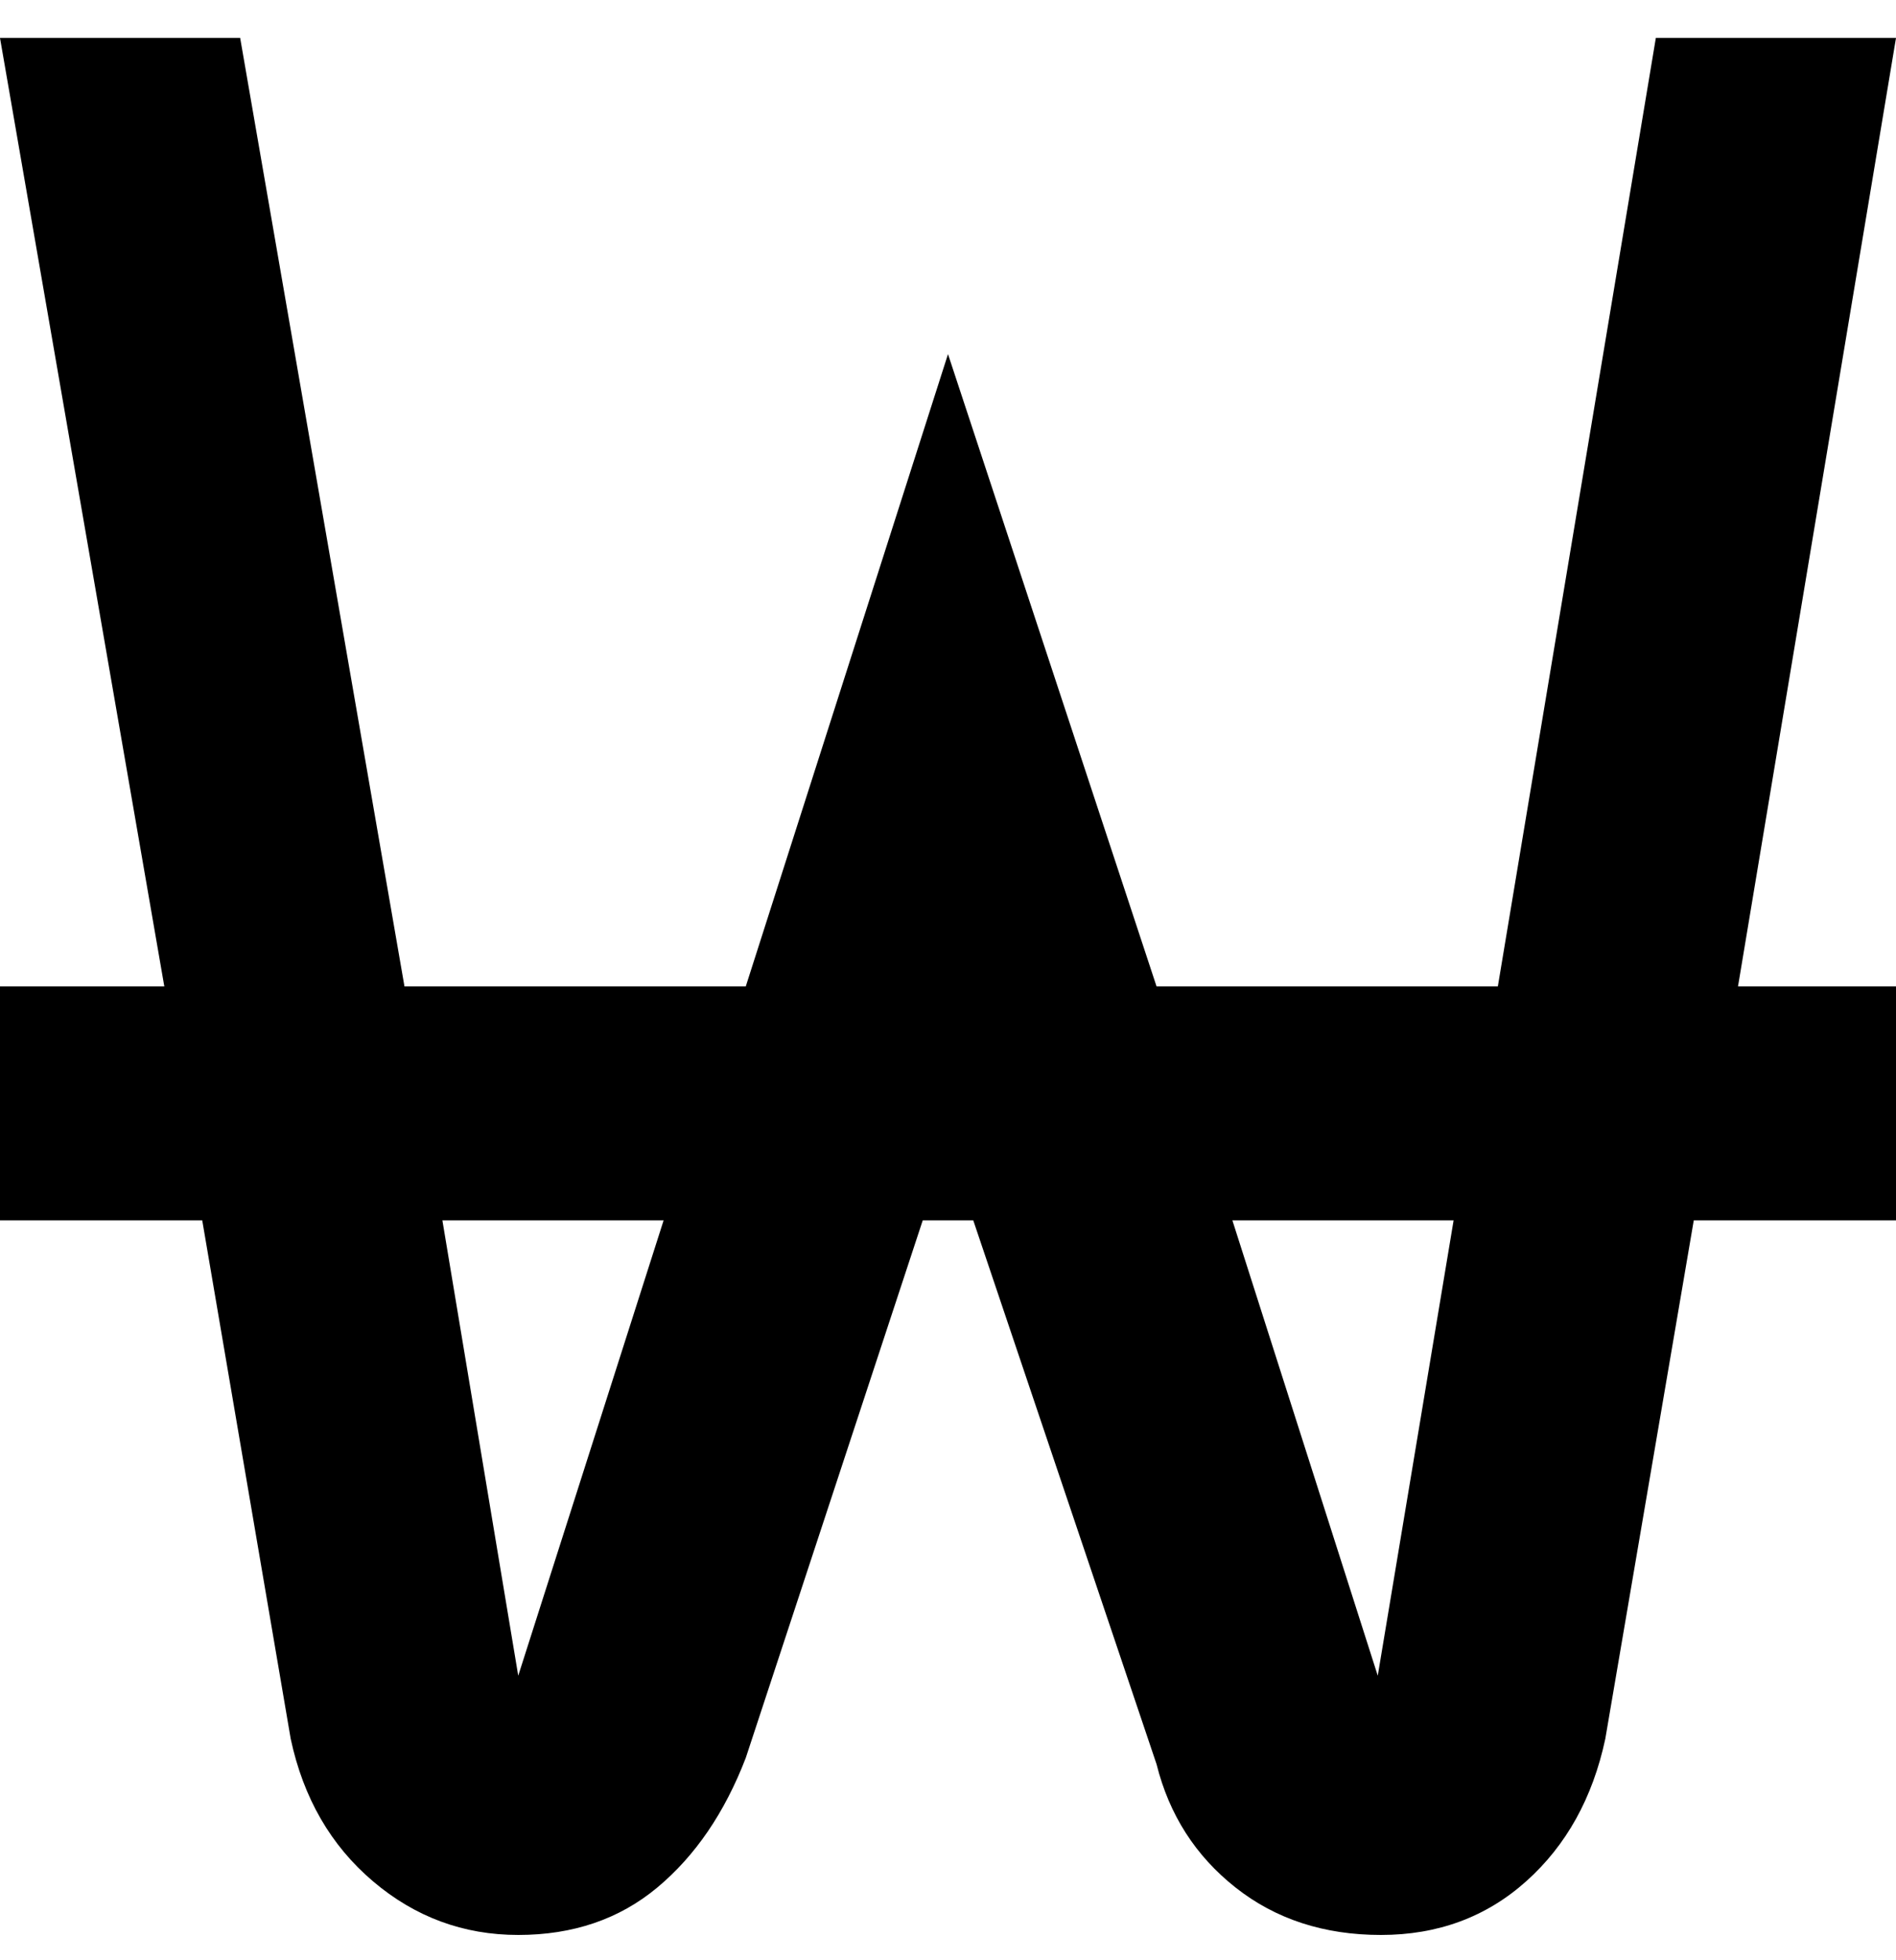 <svg viewBox="0 0 300 310" xmlns="http://www.w3.org/2000/svg"><path d="M300 6h-38l-25 150h-54L150 56l-32 100H64L38 6H0l26 150H0v37h32l14 82q3 14 13 22.5t23 8.5q13 0 22-7.5t14-20.5l28-85h8l29 86q3 12 12.5 19.5t23 7.5q13.5 0 23-8.5T254 275l14-82h32v-37h-25L300 6zM82 265l-12-72h35l-23 72zm136 0l-23-72h35l-12 72z"/></svg>